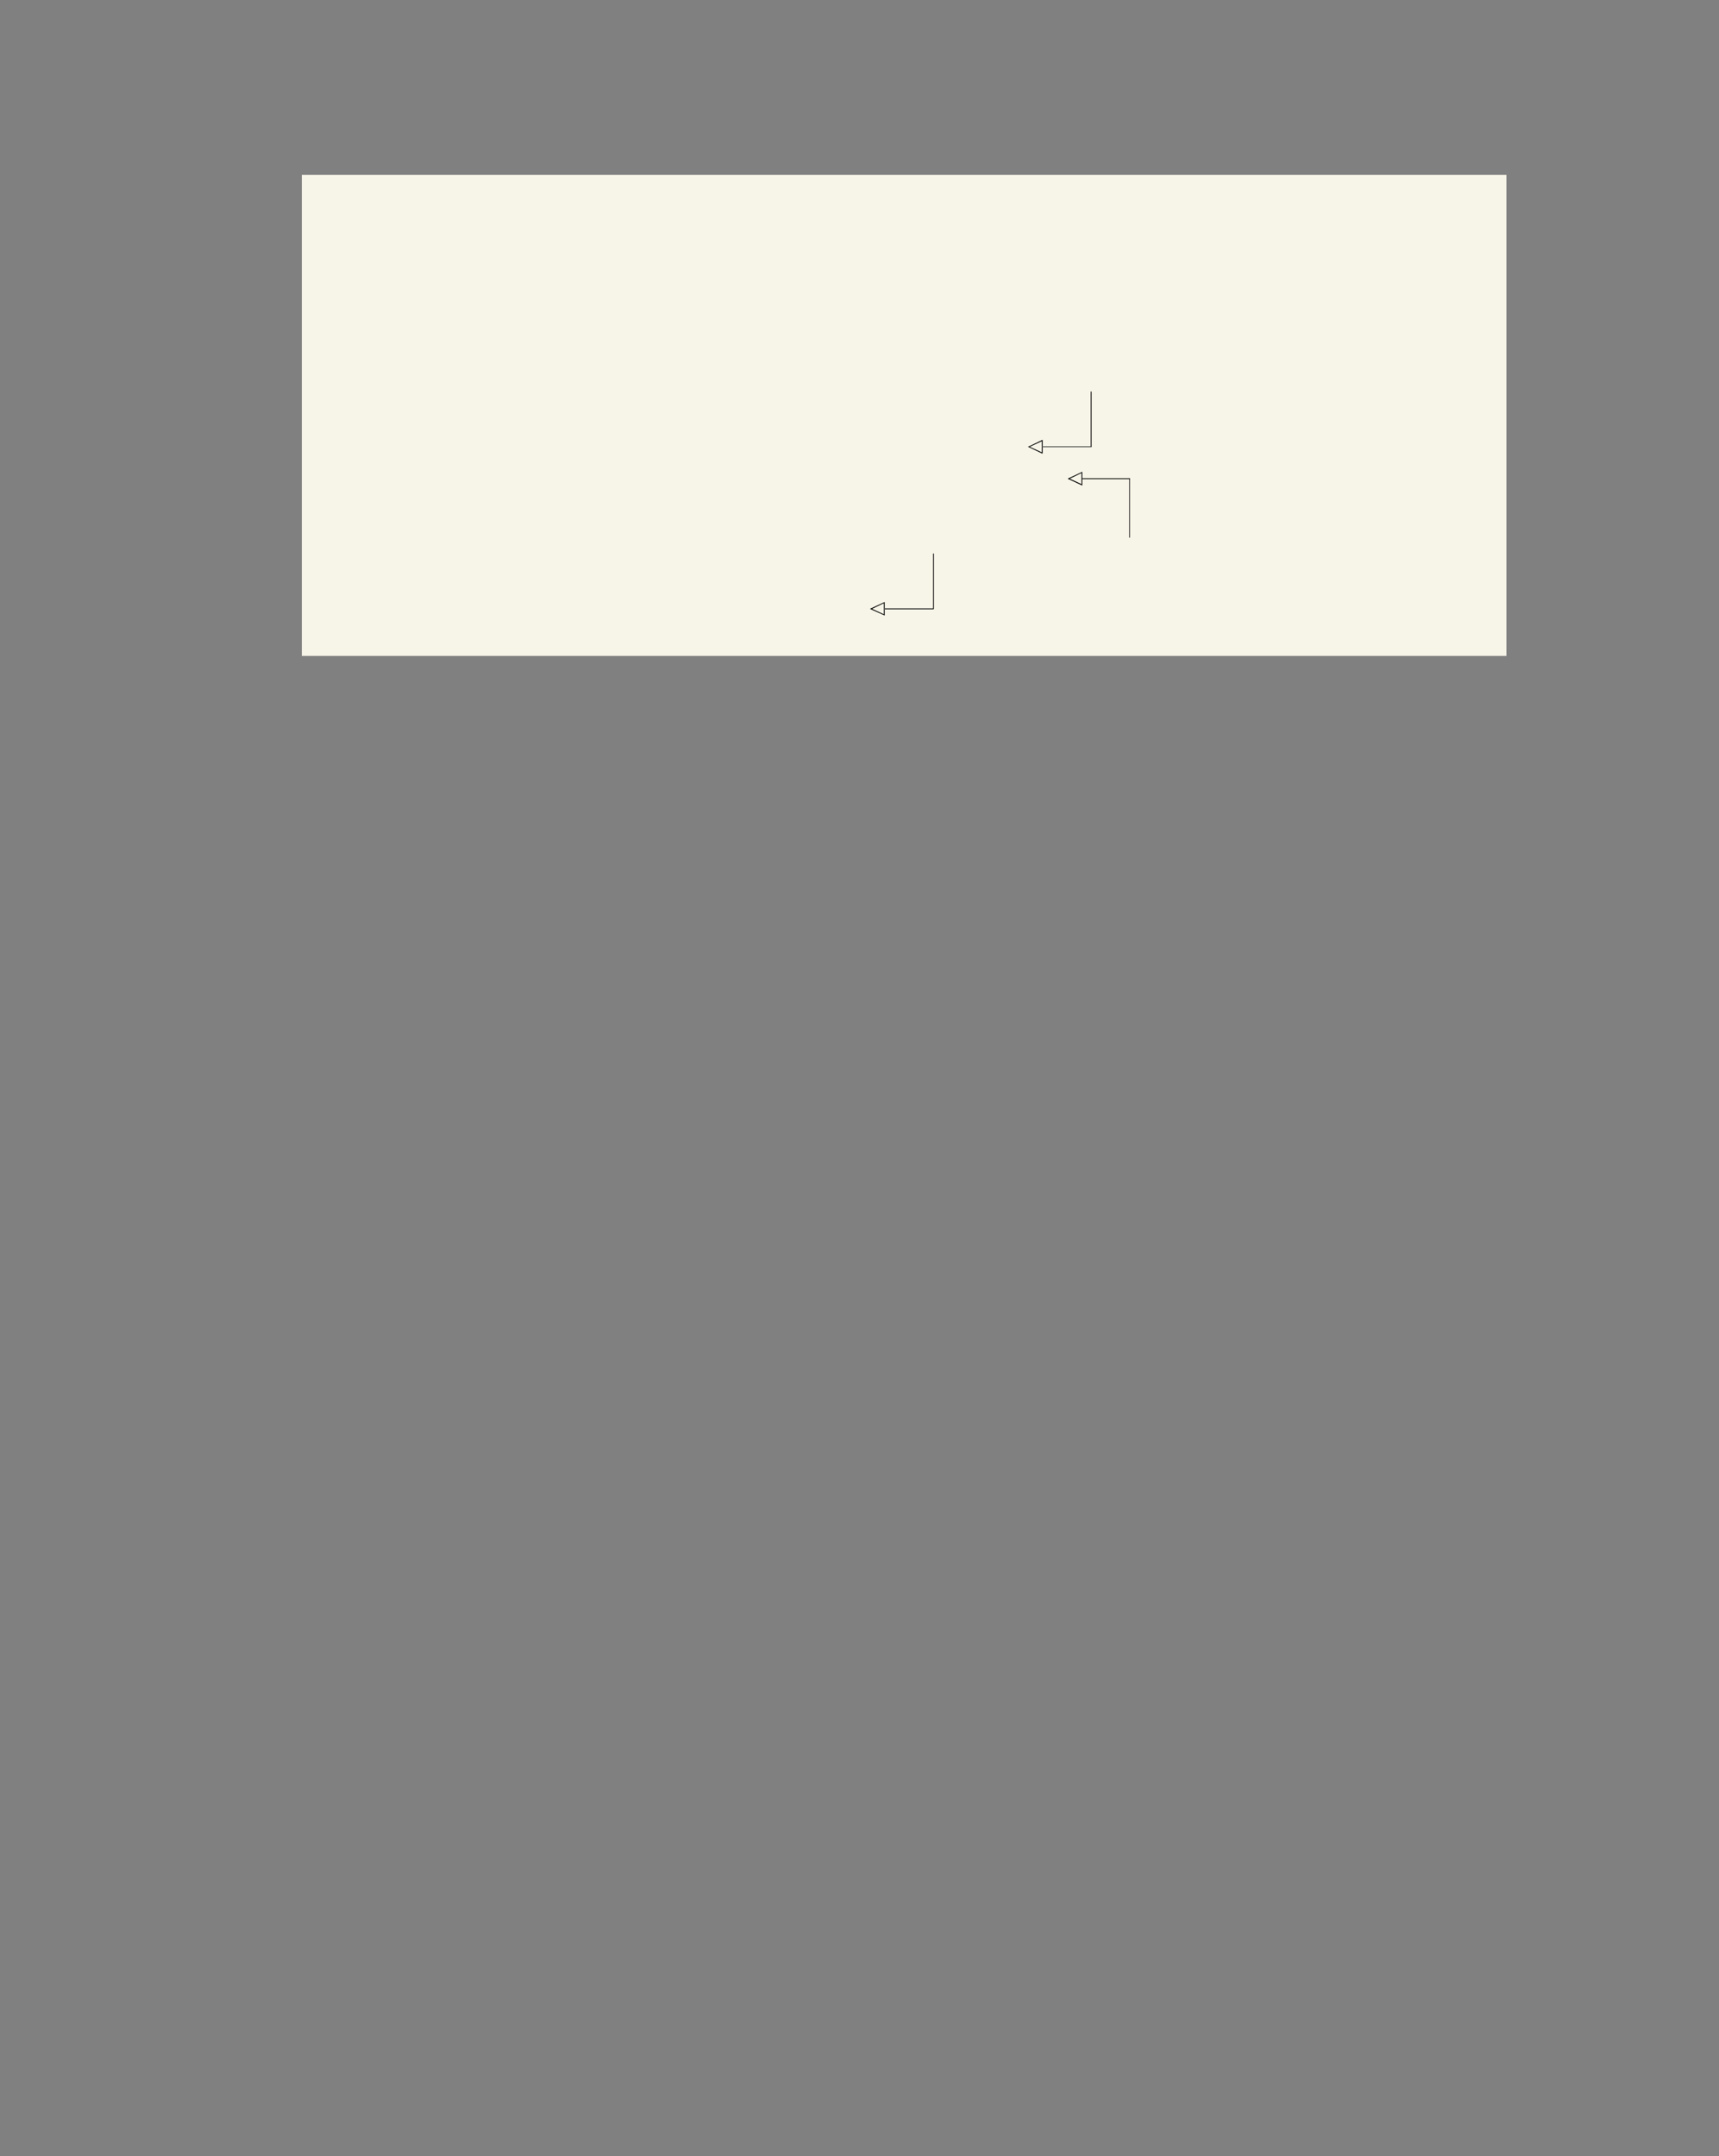 <?xml version="1.0" encoding="UTF-8" standalone="no"?>
<!DOCTYPE svg PUBLIC "-//W3C//DTD SVG 1.1//EN"
"http://www.w3.org/Graphics/SVG/1.1/DTD/svg11.dtd">
<svg viewBox="0 0 811 1017" version="1.1" xmlns="http://www.w3.org/2000/svg" xmlns:xlink="http://www.w3.org/1999/xlink">
<rect x="0" y="0" width="811" height="1017" fill="#808080" stroke="none"/>
<defs>
<clipPath id="c0_263"><path d="M495.6,253.5V220.6H710.8v32.9Z"/></clipPath>
<style type="text/css"><![CDATA[
.g0_263{
fill: #F7F5E8;
}
.g1_263{
}
]]></style>
</defs>
<path d="M142.4,309.4H710.7V82.5H142.4V309.4Z" class="g0_263"/>
<path d="M491.9,210.7v3.2h-.3l-6.3,-3l-.4,-.2l.4,-.1l6.3,-3l.3,-.1v.3l-.1,.2l-6.3,2.9l-.2,-.3h.2l6.3,2.9l-.2,.4l-.1,-.2v-3Z" class="g1_263"/>
<path d="M491.5,210.7h.4v-2.9h-.4v2.9Z" class="g1_263"/>
<path d="M491.9,210.9H515v-.3H491.9v.3Z" class="g1_263"/>
<path d="M514.6,210.7h.4v-26h-.4v26Z" class="g1_263"/>
<path d="M510.6,225.8V229l-.3,-.1L504.1,226l-.4,-.2l.4,-.2l6.2,-2.9l.3,-.1v.2l-.1,.2l-6.2,3l-.2,-.4h.2l6.2,2.9l-.2,.4l-.1,-.2v-2.9Z" class="g1_263"/>
<path d="M510.2,225.8h.4v-3h-.4v3Z" class="g1_263"/>
<path d="M510.6,226h22.5v-.4H510.6v.4Z" class="g1_263"/>
<g clip-path="url(#c0_263)">
<path d="M532.8,253.6h.3V225.8h-.3v27.8Z" class="g1_263"/>
</g>
<path d="M417.4,287.2v3.1l-.3,-.1l-6.3,-2.8l-.3,-.2l.3,-.2l6.3,-2.9l.3,-.1v.3l-.1,.1l-6.3,3l-.2,-.4h.2l6.3,2.9l-.2,.3L417,290v-2.8Z" class="g1_263"/>
<path d="M417,287.2h.4v-2.9H417v2.9Z" class="g1_263"/>
<path d="M417.4,287.4h23.1V287H417.4v.4Z" class="g1_263"/>
<path d="M440.2,287.2h.4V261.1h-.4v26.1Z" class="g1_263"/>
</svg>